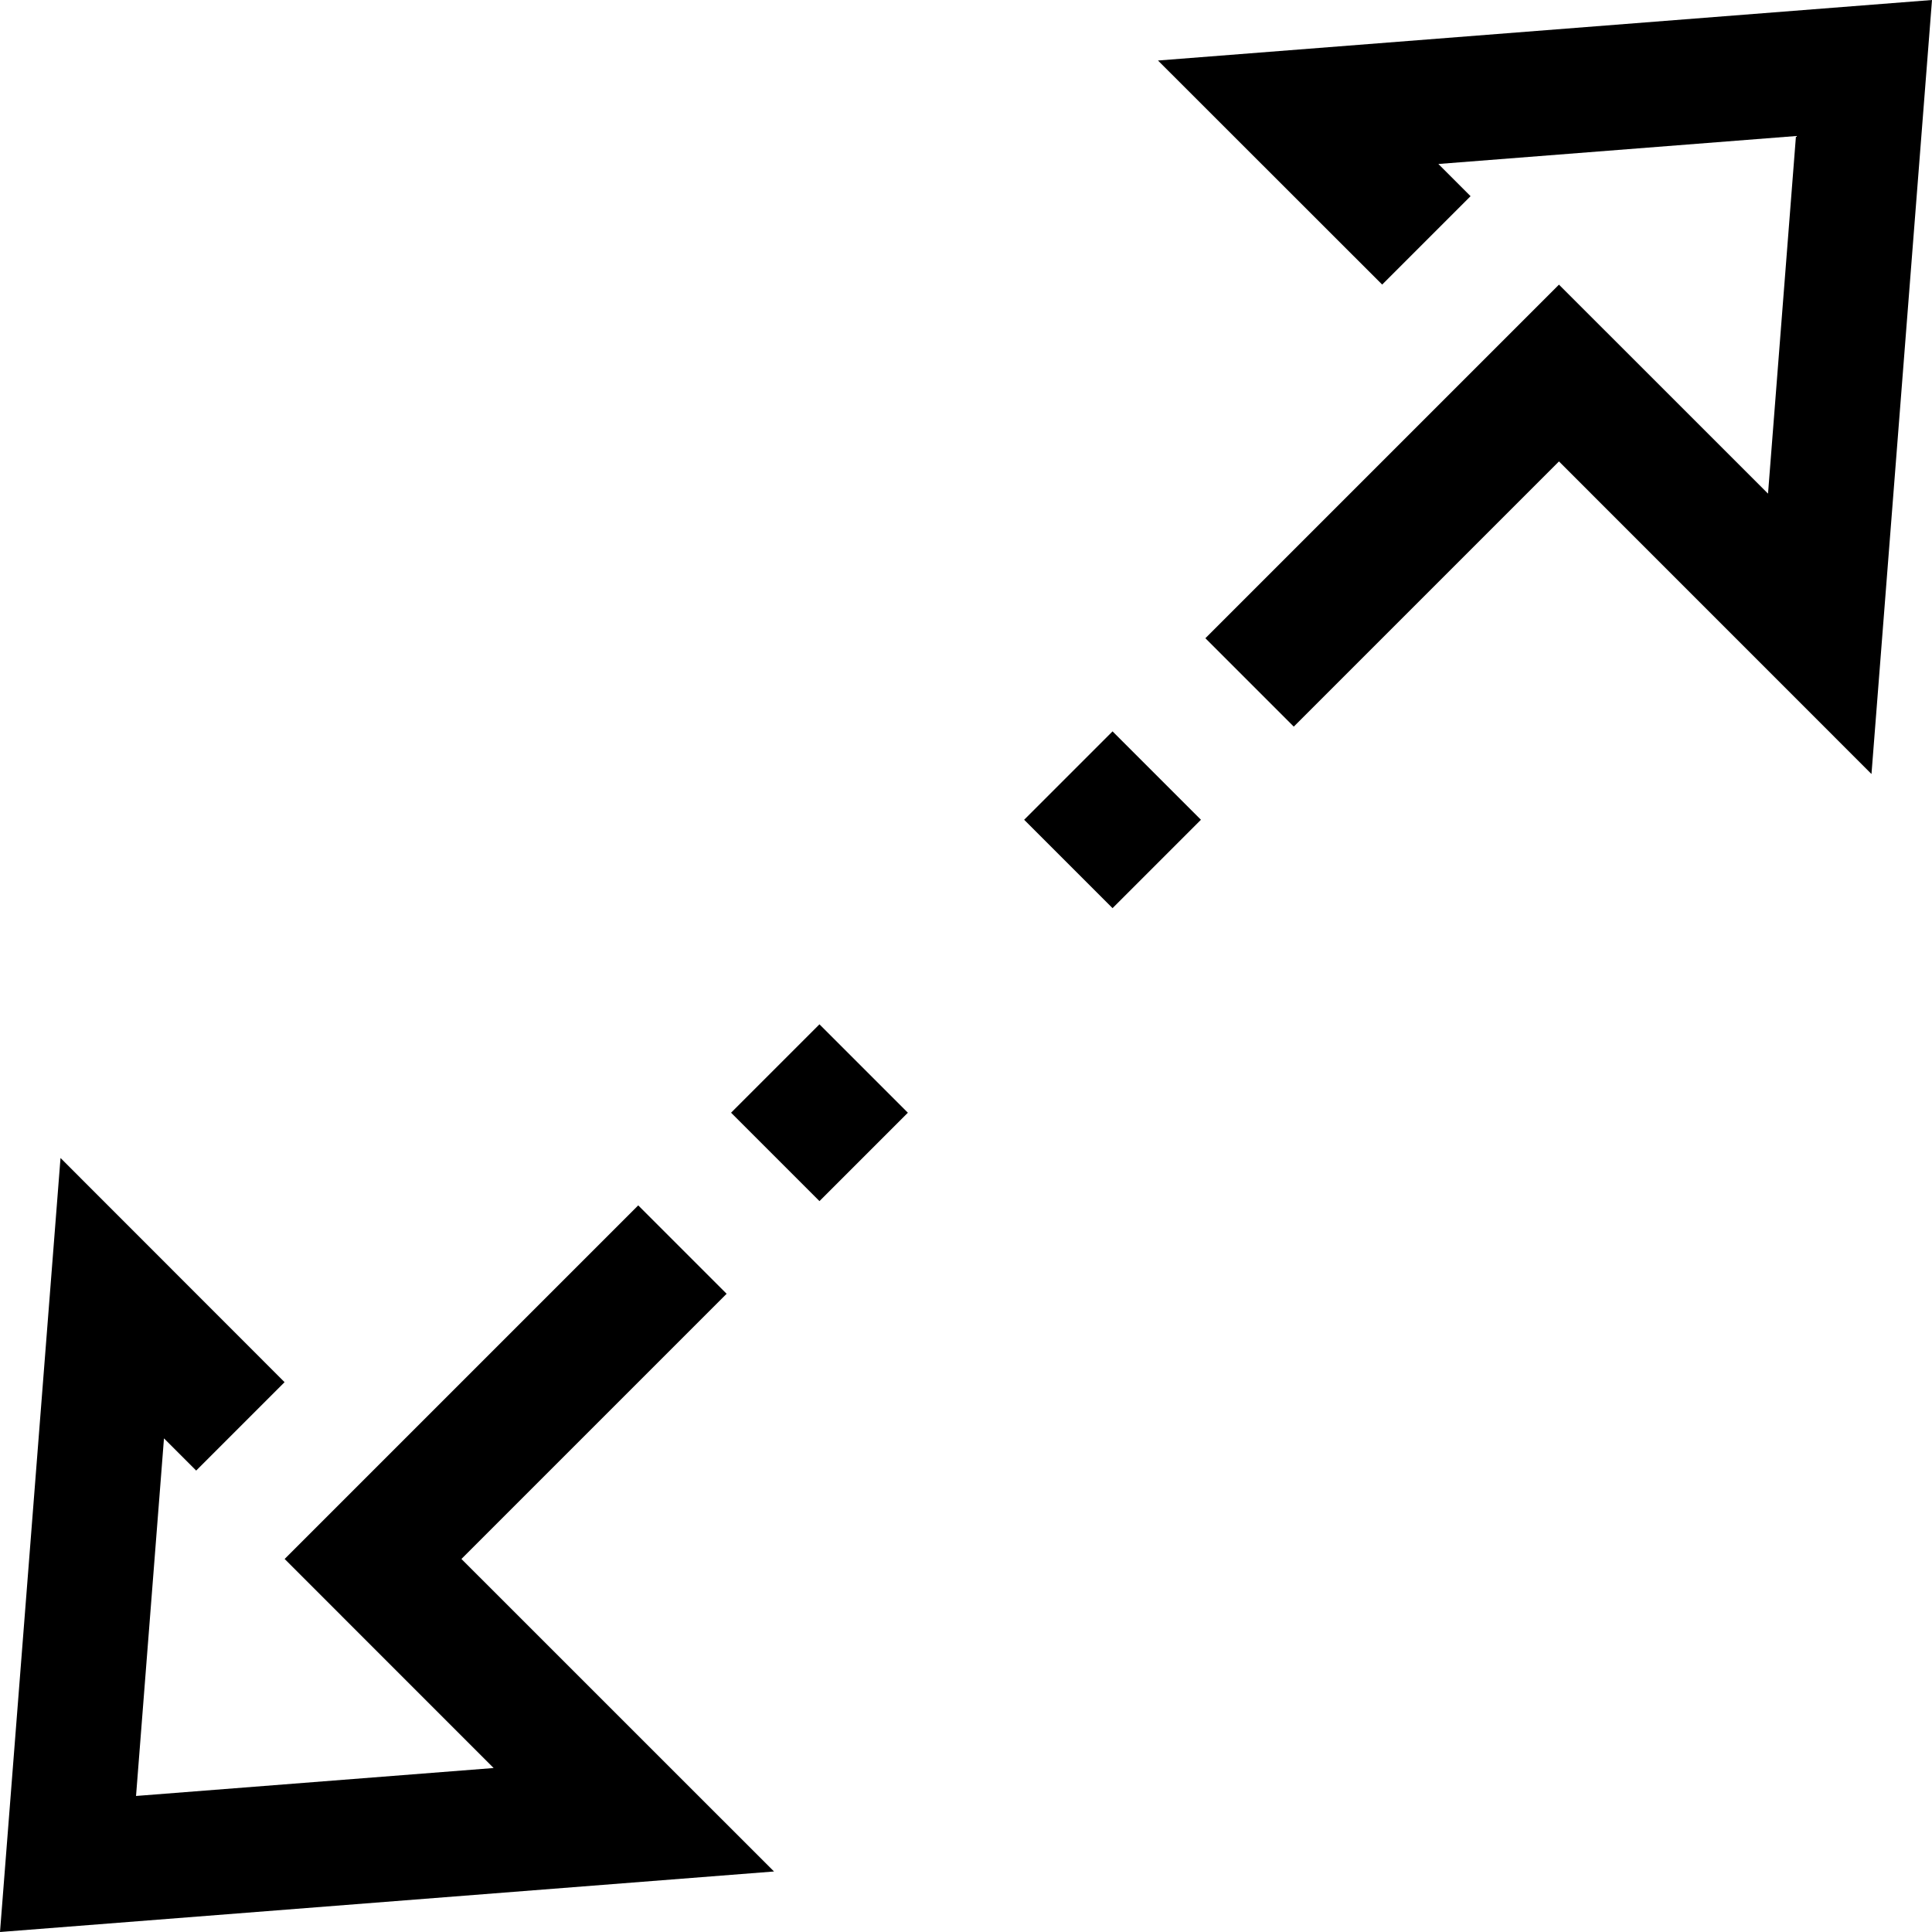 <?xml version="1.0" encoding="iso-8859-1"?>
<!-- Generator: Adobe Illustrator 19.0.0, SVG Export Plug-In . SVG Version: 6.00 Build 0)  -->
<svg version="1.1" id="Capa_1" xmlns="http://www.w3.org/2000/svg" xmlns:xlink="http://www.w3.org/1999/xlink" x="0px" y="0px"
	 viewBox="0 0 494.464 494.464" style="enable-background:new 0 0 494.464 494.464;" xml:space="preserve">
<g>
	<g>
		<g>
			<polygon points="296.368,15.488 353.744,72.832 376.368,50.208 368.128,41.968 459.648,34.816 452.496,126.336 398.992,72.848 
				308.496,163.344 331.12,185.968 398.992,118.096 478.976,198.096 494.464,0 			"/>
			<rect x="268.728" y="193.752" transform="matrix(-0.707 -0.707 0.707 -0.707 337.745 559.402)" width="32" height="32"/>
			<polygon points="185.968,331.12 163.344,308.496 72.848,398.992 126.336,452.496 34.816,459.648 41.968,368.128 50.208,376.368 
				72.832,353.744 15.488,296.368 0,494.464 198.096,478.976 118.096,398.992 			"/>
			<rect x="193.736" y="268.728" transform="matrix(-0.707 -0.707 0.707 -0.707 156.709 634.368)" width="32" height="32"/>
		</g>
	</g>
</g>
<g>
</g>
<g>
</g>
<g>
</g>
<g>
</g>
<g>
</g>
<g>
</g>
<g>
</g>
<g>
</g>
<g>
</g>
<g>
</g>
<g>
</g>
<g>
</g>
<g>
</g>
<g>
</g>
<g>
</g>
</svg>
